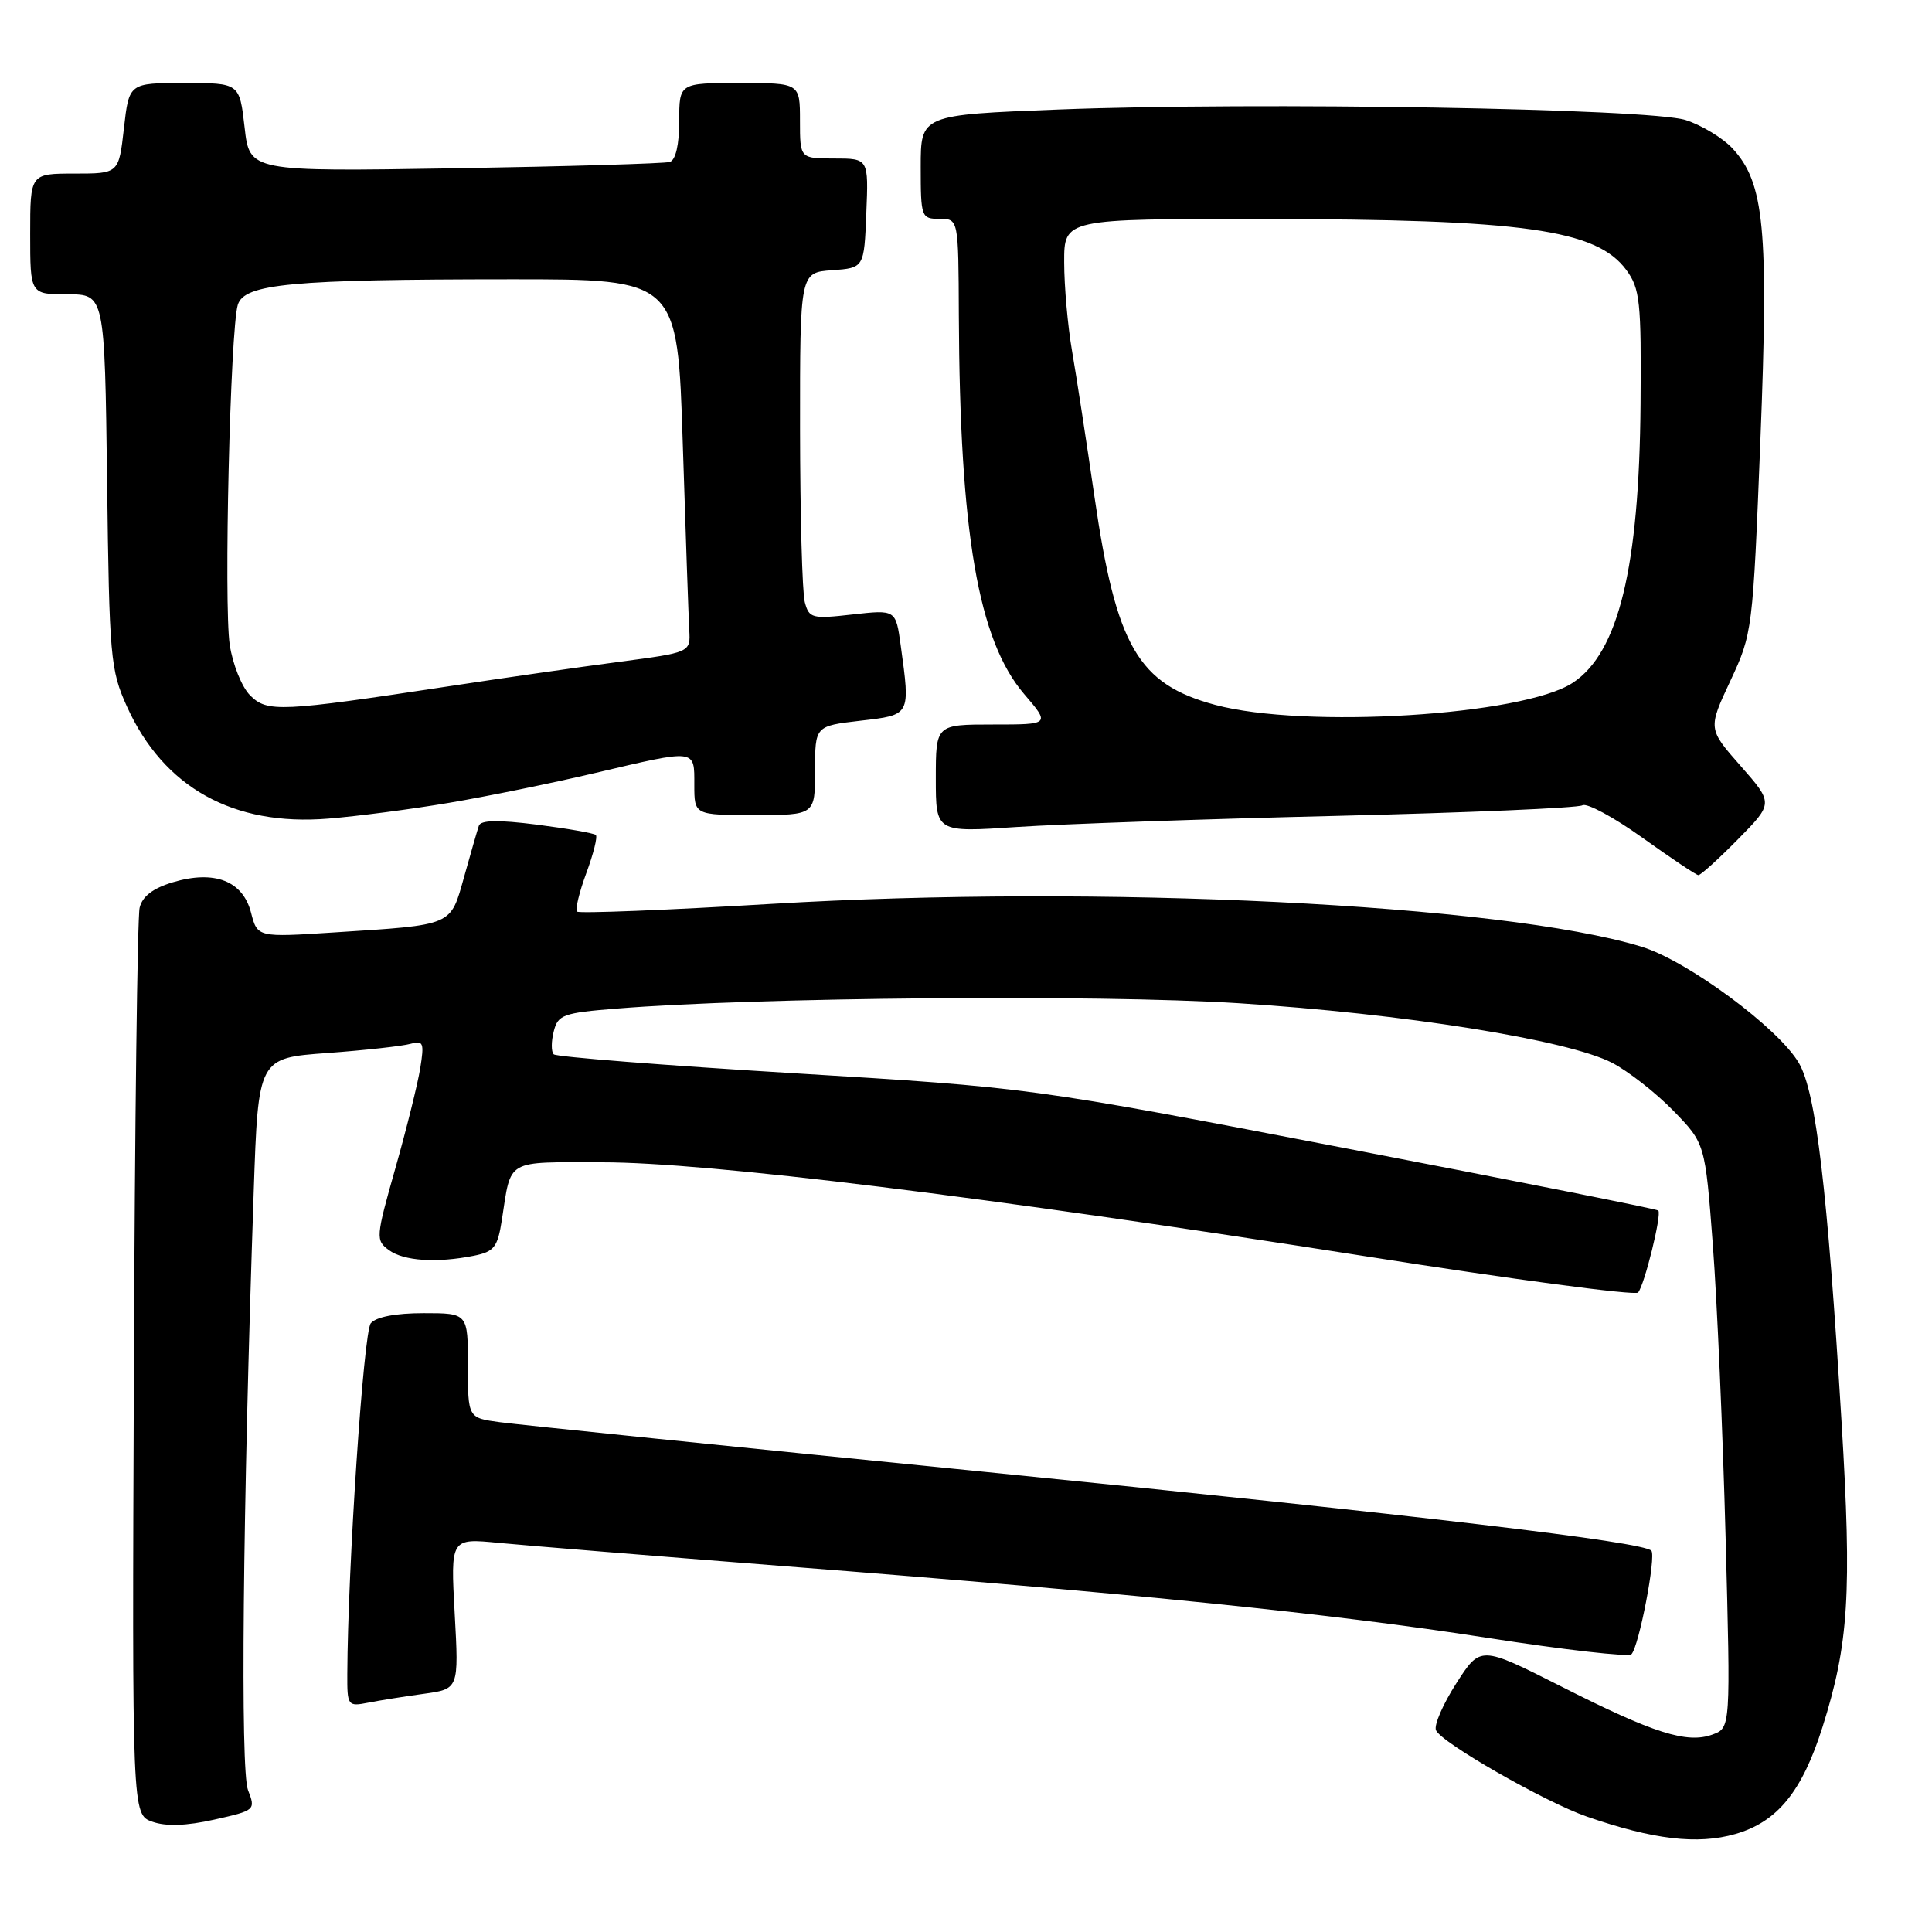 <?xml version="1.0" encoding="UTF-8" standalone="no"?>
<!DOCTYPE svg PUBLIC "-//W3C//DTD SVG 1.1//EN" "http://www.w3.org/Graphics/SVG/1.1/DTD/svg11.dtd" >
<svg xmlns="http://www.w3.org/2000/svg" xmlns:xlink="http://www.w3.org/1999/xlink" version="1.1" viewBox="0 0 256 256">
 <g >
 <path fill="currentColor"
d=" M 229.93 243.02 C 235.51 241.42 238.78 237.41 241.49 228.85 C 244.97 217.84 245.39 211.12 244.02 188.49 C 242.14 157.51 240.63 144.76 238.37 140.87 C 235.70 136.25 223.58 127.29 217.50 125.44 C 199.05 119.81 145.52 117.18 102.22 119.77 C 88.32 120.60 76.73 121.06 76.46 120.79 C 76.20 120.53 76.75 118.23 77.69 115.69 C 78.63 113.15 79.20 110.88 78.95 110.64 C 78.70 110.40 75.19 109.79 71.15 109.27 C 66.00 108.62 63.70 108.66 63.45 109.42 C 63.25 110.01 62.37 113.06 61.50 116.18 C 59.65 122.76 60.17 122.53 44.31 123.55 C 34.11 124.21 34.11 124.21 33.26 120.92 C 32.17 116.71 28.42 115.26 22.89 116.91 C 20.25 117.71 18.85 118.78 18.50 120.29 C 18.21 121.50 17.86 149.04 17.74 181.47 C 17.50 240.44 17.50 240.44 20.19 241.39 C 22.00 242.03 24.69 241.94 28.39 241.11 C 33.83 239.89 33.89 239.84 32.86 237.19 C 31.84 234.57 32.16 200.46 33.62 157.85 C 34.22 140.19 34.22 140.19 43.36 139.53 C 48.39 139.16 53.35 138.61 54.40 138.31 C 56.10 137.83 56.23 138.17 55.68 141.57 C 55.34 143.65 53.86 149.62 52.38 154.83 C 49.79 163.97 49.76 164.35 51.54 165.65 C 53.51 167.09 57.85 167.38 62.81 166.39 C 65.48 165.85 65.94 165.26 66.50 161.64 C 67.77 153.47 66.85 154.00 79.82 154.01 C 93.81 154.02 130.41 158.53 180.93 166.46 C 200.42 169.53 216.68 171.69 217.05 171.27 C 217.90 170.31 220.22 160.89 219.73 160.40 C 219.53 160.20 200.73 156.46 177.94 152.08 C 136.50 144.11 136.50 144.11 105.24 142.21 C 88.05 141.17 73.71 140.04 73.37 139.70 C 73.03 139.37 73.03 138.01 73.37 136.68 C 73.92 134.46 74.60 134.21 81.74 133.64 C 100.34 132.14 145.39 131.75 164.11 132.93 C 185.86 134.30 207.73 137.79 213.60 140.82 C 215.74 141.93 219.40 144.79 221.72 147.17 C 225.94 151.51 225.94 151.51 226.96 164.95 C 227.52 172.34 228.28 189.76 228.65 203.67 C 229.32 228.95 229.32 228.95 226.93 229.83 C 223.55 231.08 219.13 229.68 206.84 223.45 C 196.17 218.06 196.17 218.06 192.98 223.03 C 191.22 225.77 190.00 228.57 190.27 229.25 C 190.88 230.86 204.75 238.80 210.27 240.71 C 219.06 243.76 224.95 244.45 229.93 243.02 Z  M 56.15 224.44 C 60.80 223.80 60.80 223.80 60.25 213.81 C 59.70 203.81 59.70 203.81 66.10 204.44 C 69.62 204.78 86.67 206.17 104.00 207.53 C 150.78 211.19 176.36 213.80 197.00 217.01 C 207.18 218.60 215.80 219.58 216.17 219.20 C 217.18 218.16 219.48 206.15 218.81 205.47 C 217.61 204.28 188.72 200.86 130.50 195.03 C 97.50 191.73 68.59 188.77 66.25 188.45 C 62.00 187.88 62.00 187.88 62.00 180.94 C 62.00 174.00 62.00 174.00 56.12 174.00 C 52.42 174.00 49.83 174.50 49.13 175.34 C 48.17 176.50 46.08 207.75 46.02 221.83 C 46.00 226.02 46.09 226.14 48.75 225.62 C 50.26 225.32 53.59 224.79 56.15 224.44 Z  M 230.28 111.22 C 234.99 106.44 234.99 106.44 230.65 101.50 C 226.31 96.57 226.31 96.57 229.28 90.22 C 232.21 83.95 232.26 83.59 233.26 58.33 C 234.37 30.31 233.79 24.22 229.57 19.67 C 228.29 18.29 225.50 16.60 223.37 15.91 C 218.58 14.37 166.66 13.49 140.25 14.51 C 122.00 15.22 122.00 15.22 122.00 22.11 C 122.00 28.79 122.08 29.00 124.50 29.00 C 127.00 29.00 127.00 29.00 127.05 41.75 C 127.17 70.63 129.62 84.85 135.70 91.96 C 139.16 96.00 139.16 96.00 131.58 96.00 C 124.00 96.00 124.00 96.00 124.00 103.15 C 124.00 110.30 124.00 110.30 134.75 109.58 C 140.66 109.19 159.70 108.52 177.06 108.11 C 194.42 107.69 209.09 107.06 209.67 106.71 C 210.24 106.35 213.82 108.28 217.61 110.99 C 221.40 113.70 224.74 115.94 225.04 115.96 C 225.33 115.98 227.69 113.85 230.28 111.22 Z  M 59.50 106.38 C 64.45 105.55 73.15 103.77 78.84 102.43 C 92.37 99.25 92.00 99.20 92.00 104.00 C 92.00 108.00 92.00 108.00 100.00 108.00 C 108.00 108.00 108.00 108.00 108.00 102.10 C 108.00 96.20 108.00 96.20 114.00 95.50 C 120.70 94.72 120.63 94.86 119.35 85.53 C 118.70 80.78 118.70 80.78 112.97 81.42 C 107.60 82.03 107.21 81.93 106.64 79.79 C 106.30 78.53 106.02 68.19 106.01 56.81 C 106.00 36.11 106.00 36.11 110.25 35.81 C 114.50 35.50 114.50 35.50 114.79 28.25 C 115.09 21.00 115.09 21.00 110.54 21.00 C 106.00 21.00 106.00 21.00 106.00 16.00 C 106.00 11.00 106.00 11.00 98.00 11.00 C 90.00 11.00 90.00 11.00 90.00 16.03 C 90.00 19.18 89.53 21.21 88.75 21.46 C 88.06 21.67 75.25 22.05 60.29 22.30 C 33.07 22.74 33.07 22.74 32.41 16.87 C 31.74 11.00 31.74 11.00 24.42 11.00 C 17.10 11.00 17.10 11.00 16.42 17.00 C 15.74 23.00 15.74 23.00 9.87 23.00 C 4.00 23.00 4.00 23.00 4.00 31.00 C 4.00 39.00 4.00 39.00 8.94 39.00 C 13.87 39.00 13.87 39.00 14.19 63.75 C 14.48 87.13 14.63 88.78 16.82 93.62 C 21.68 104.36 30.91 109.50 43.50 108.47 C 47.35 108.16 54.55 107.22 59.50 106.38 Z  M 161.02 93.40 C 150.80 90.65 147.90 85.66 145.02 65.80 C 143.96 58.49 142.62 49.80 142.05 46.50 C 141.48 43.20 141.01 37.91 141.01 34.75 C 141.00 29.00 141.00 29.00 167.25 29.02 C 201.88 29.05 211.54 30.40 215.50 35.78 C 217.30 38.23 217.49 39.96 217.38 53.50 C 217.21 75.22 214.46 86.50 208.39 90.48 C 201.79 94.81 172.89 96.59 161.02 93.40 Z  M 33.14 92.14 C 32.04 91.04 30.83 88.02 30.44 85.43 C 29.64 80.13 30.51 43.65 31.51 40.39 C 32.37 37.60 38.56 37.02 67.64 37.01 C 89.78 37.00 89.78 37.00 90.47 58.75 C 90.85 70.71 91.24 81.84 91.33 83.48 C 91.50 86.45 91.50 86.45 82.00 87.70 C 76.78 88.39 66.65 89.84 59.50 90.93 C 37.10 94.33 35.41 94.41 33.14 92.14 Z "/>
</g>
</svg>